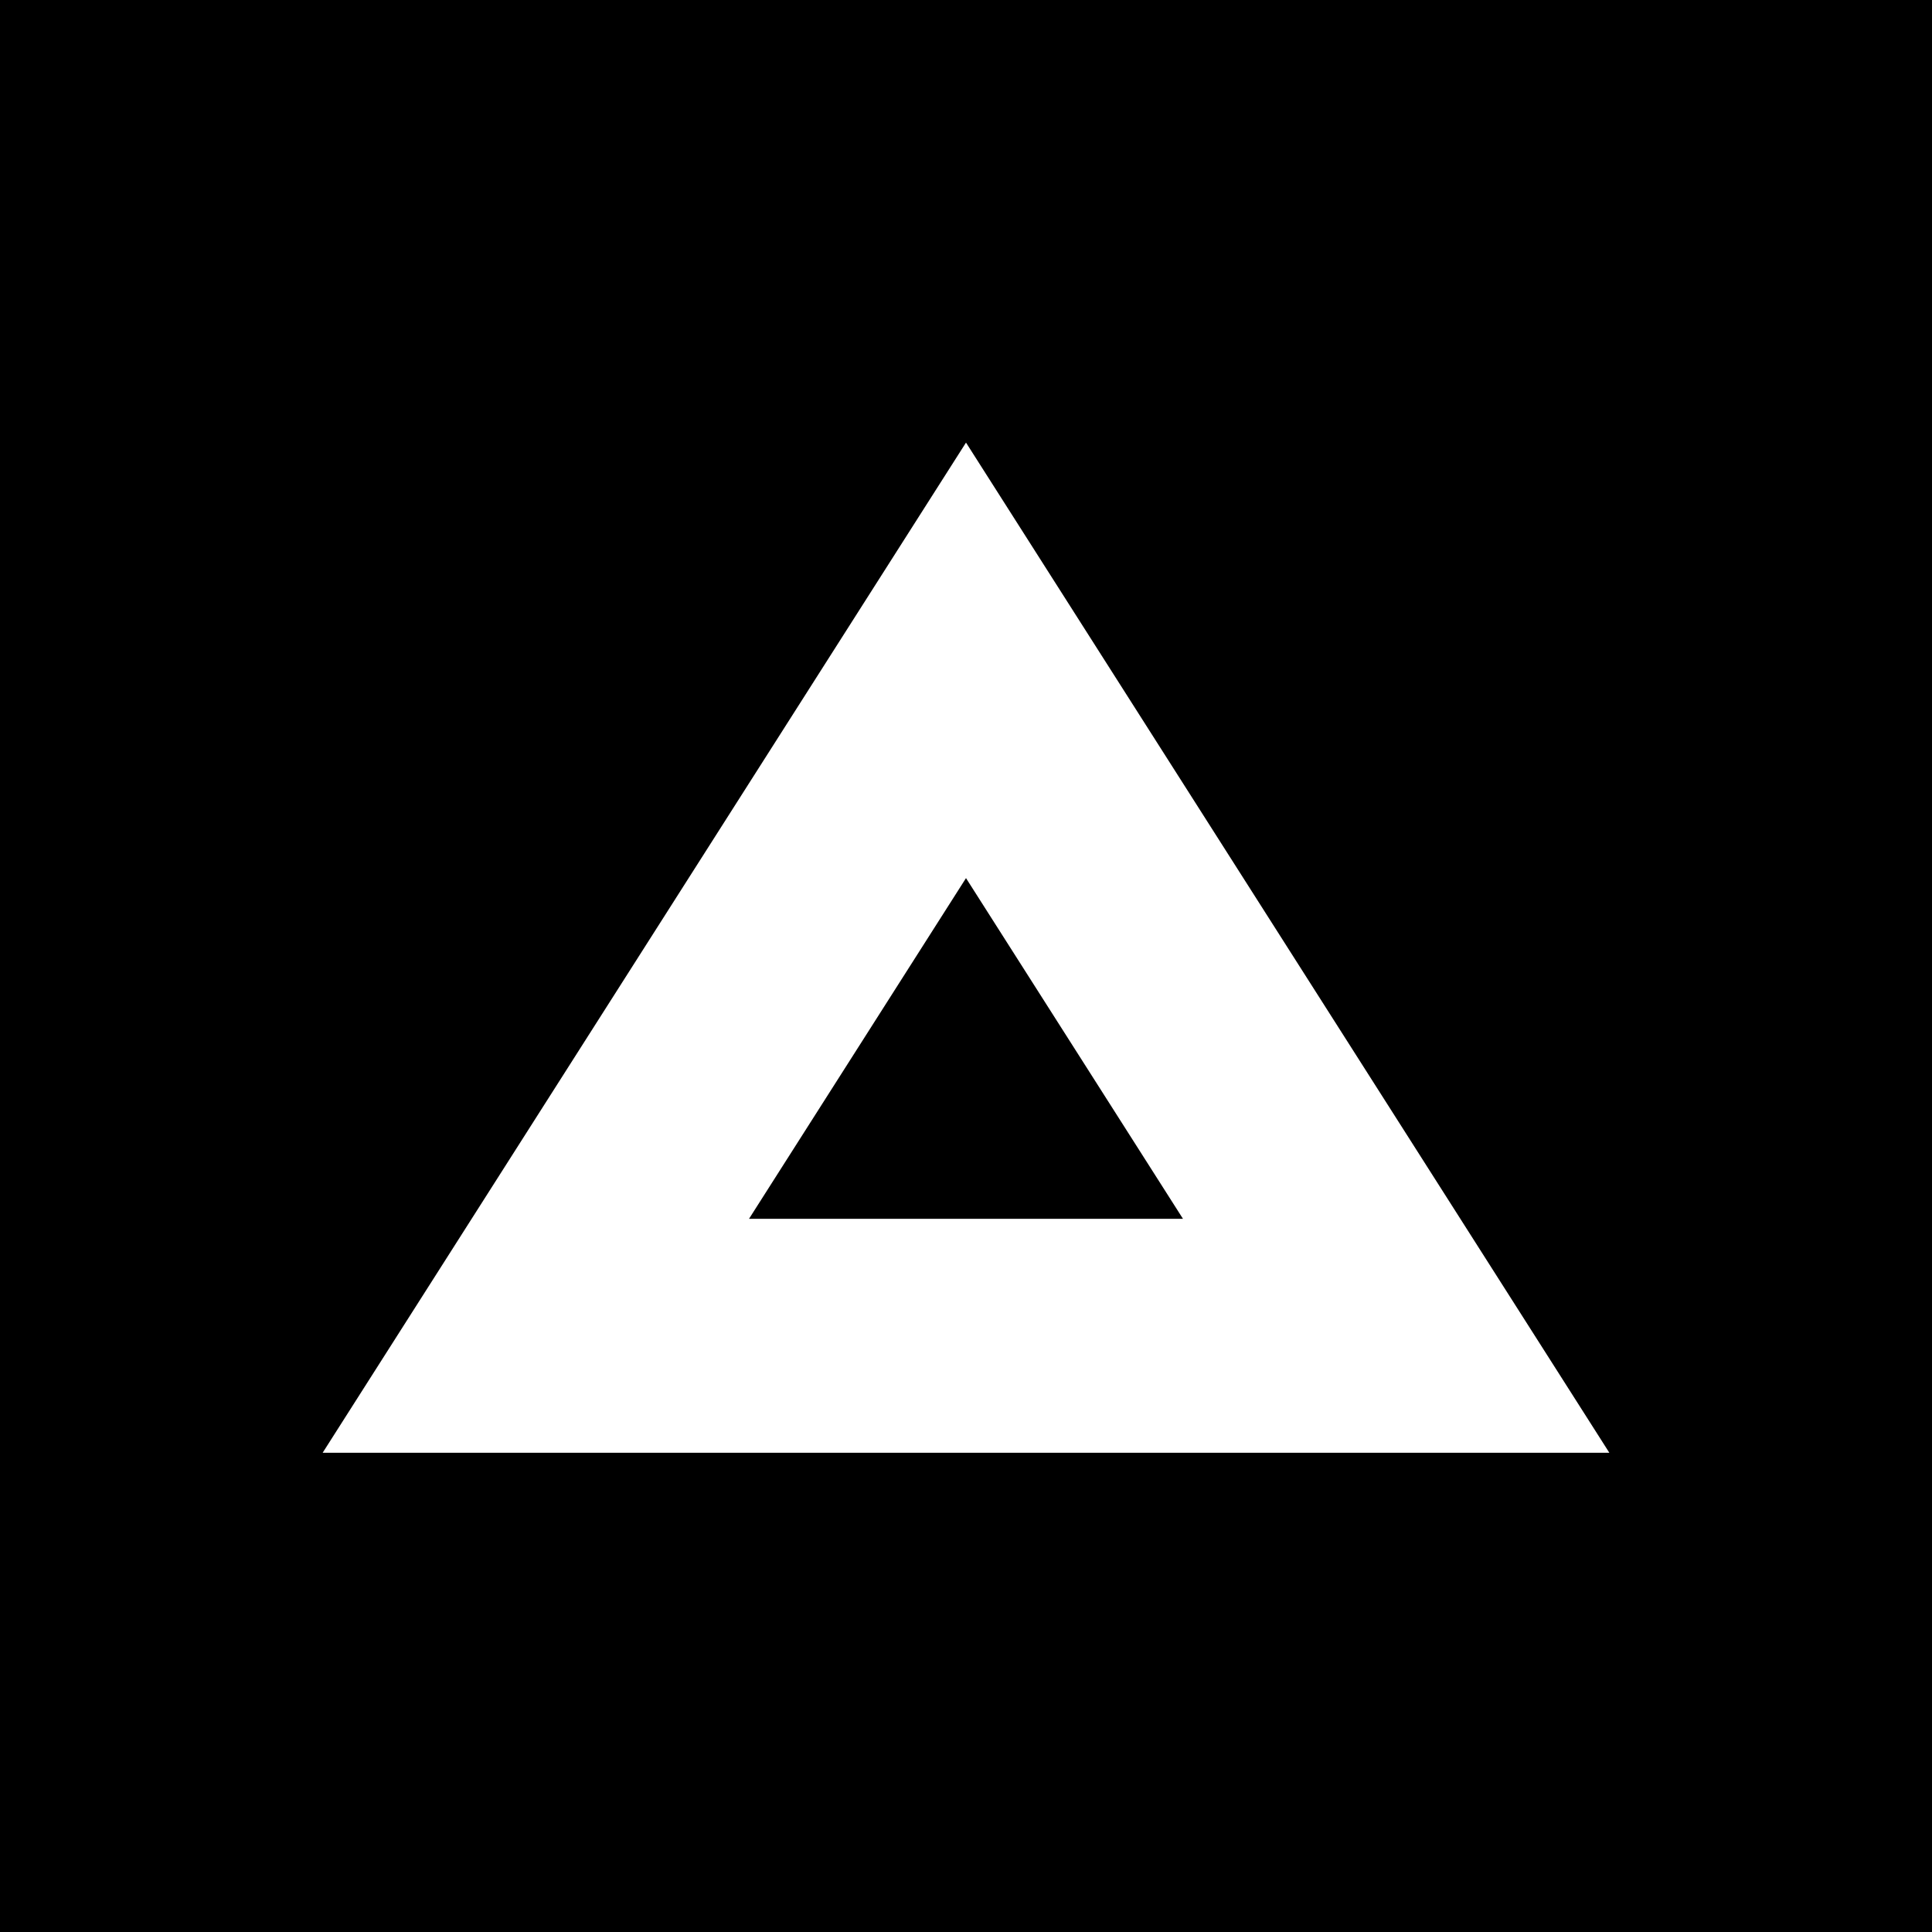 <svg xmlns="http://www.w3.org/2000/svg"
    width="100%"
    height="100%"
    viewBox="0 0 512 512"
>
    <rect
        x="0"
        y="0"
        width="100%"
        height="100%"
        fill="#000"
    />
    <polygon
        points="256 175 370 354 142 354"
        fill="none"
        stroke="#fff"
        stroke-width="62"
    />
</svg>
